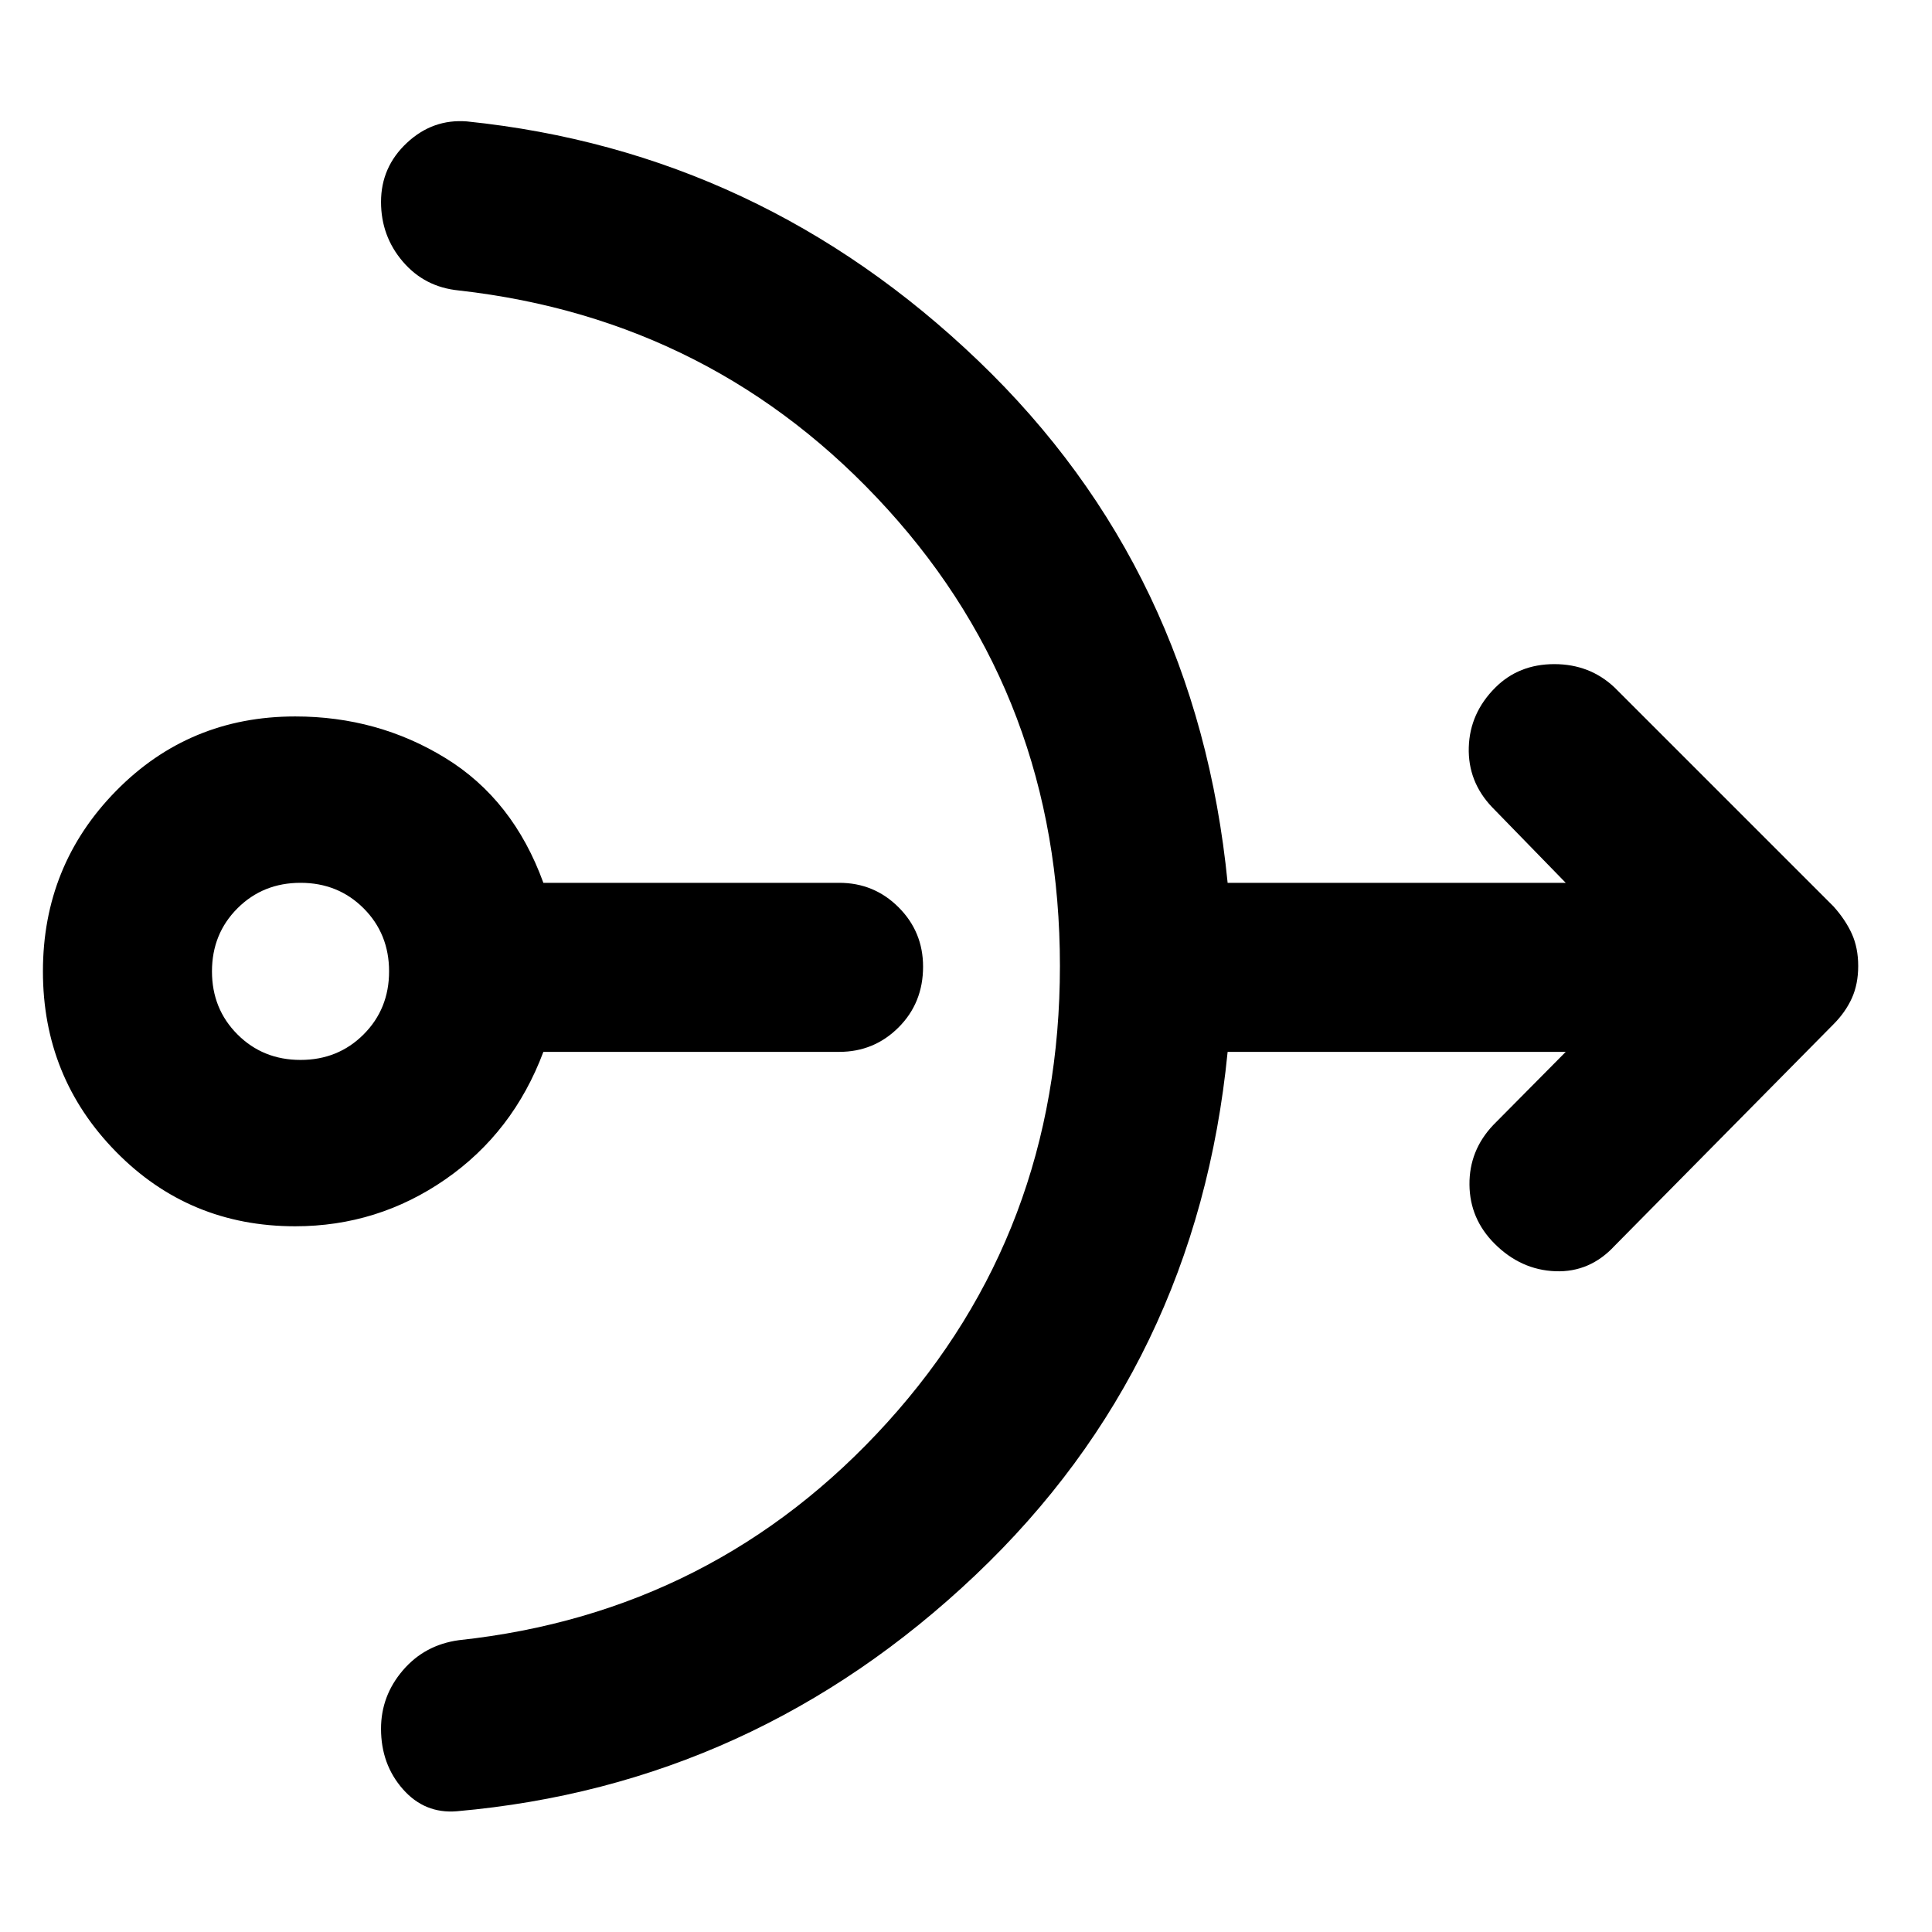 <svg xmlns="http://www.w3.org/2000/svg" height="40" viewBox="0 -960 960 960" width="40"><path d="M146.67-350.67q-52.67 0-89-37-36.34-37-36.34-89.66 0-52.67 36.34-89.67 36.33-37 89-37 41 0 74.66 20.67 33.67 20.66 48.67 62h147q17.33 0 29.5 12.16 12.17 12.17 12.17 29.5 0 18-12.17 30.17-12.17 12.17-29.5 12.17H270q-15 40-48.67 63.33-33.66 23.33-74.66 23.33Zm2.66-82.66q18.67 0 31.34-12.67 12.66-12.67 12.66-31.33 0-18.67-12.66-31.34-12.67-12.66-31.34-12.66-18.66 0-31.33 12.66-12.67 12.67-12.67 31.34 0 18.66 12.67 31.33 12.67 12.67 31.33 12.67ZM526.67-480q0-132.67-85.67-227-85.67-94.33-213-108.67-17-1.66-27.83-14.33-10.84-12.67-10.84-29.67 0-17.33 12.84-29.33Q215-901 232-899.67q145.67 15 254.17 119T610-521.33h168L741.33-559q-12-12.67-11.5-29.67T743-618.33Q754.67-630 772.33-630q17.67 0 30 11.67L911-509.67q6 6.67 9.17 13.67 3.16 7 3.16 16t-3.16 16q-3.17 7-9.17 13L802.33-341q-12.33 13.33-29.5 12.67-17.16-.67-30.16-13.67-12.34-12.33-12.5-29.33-.17-17 11.83-29.67l36-36.33H610q-15.33 155.66-125.33 260Q374.67-73 227-60q-16 1.33-26.83-11-10.84-12.33-10.84-30 0-16.33 10.84-29Q211-142.67 228-145q127.33-13.67 213-108.33Q526.67-348 526.67-480Z"/></svg>